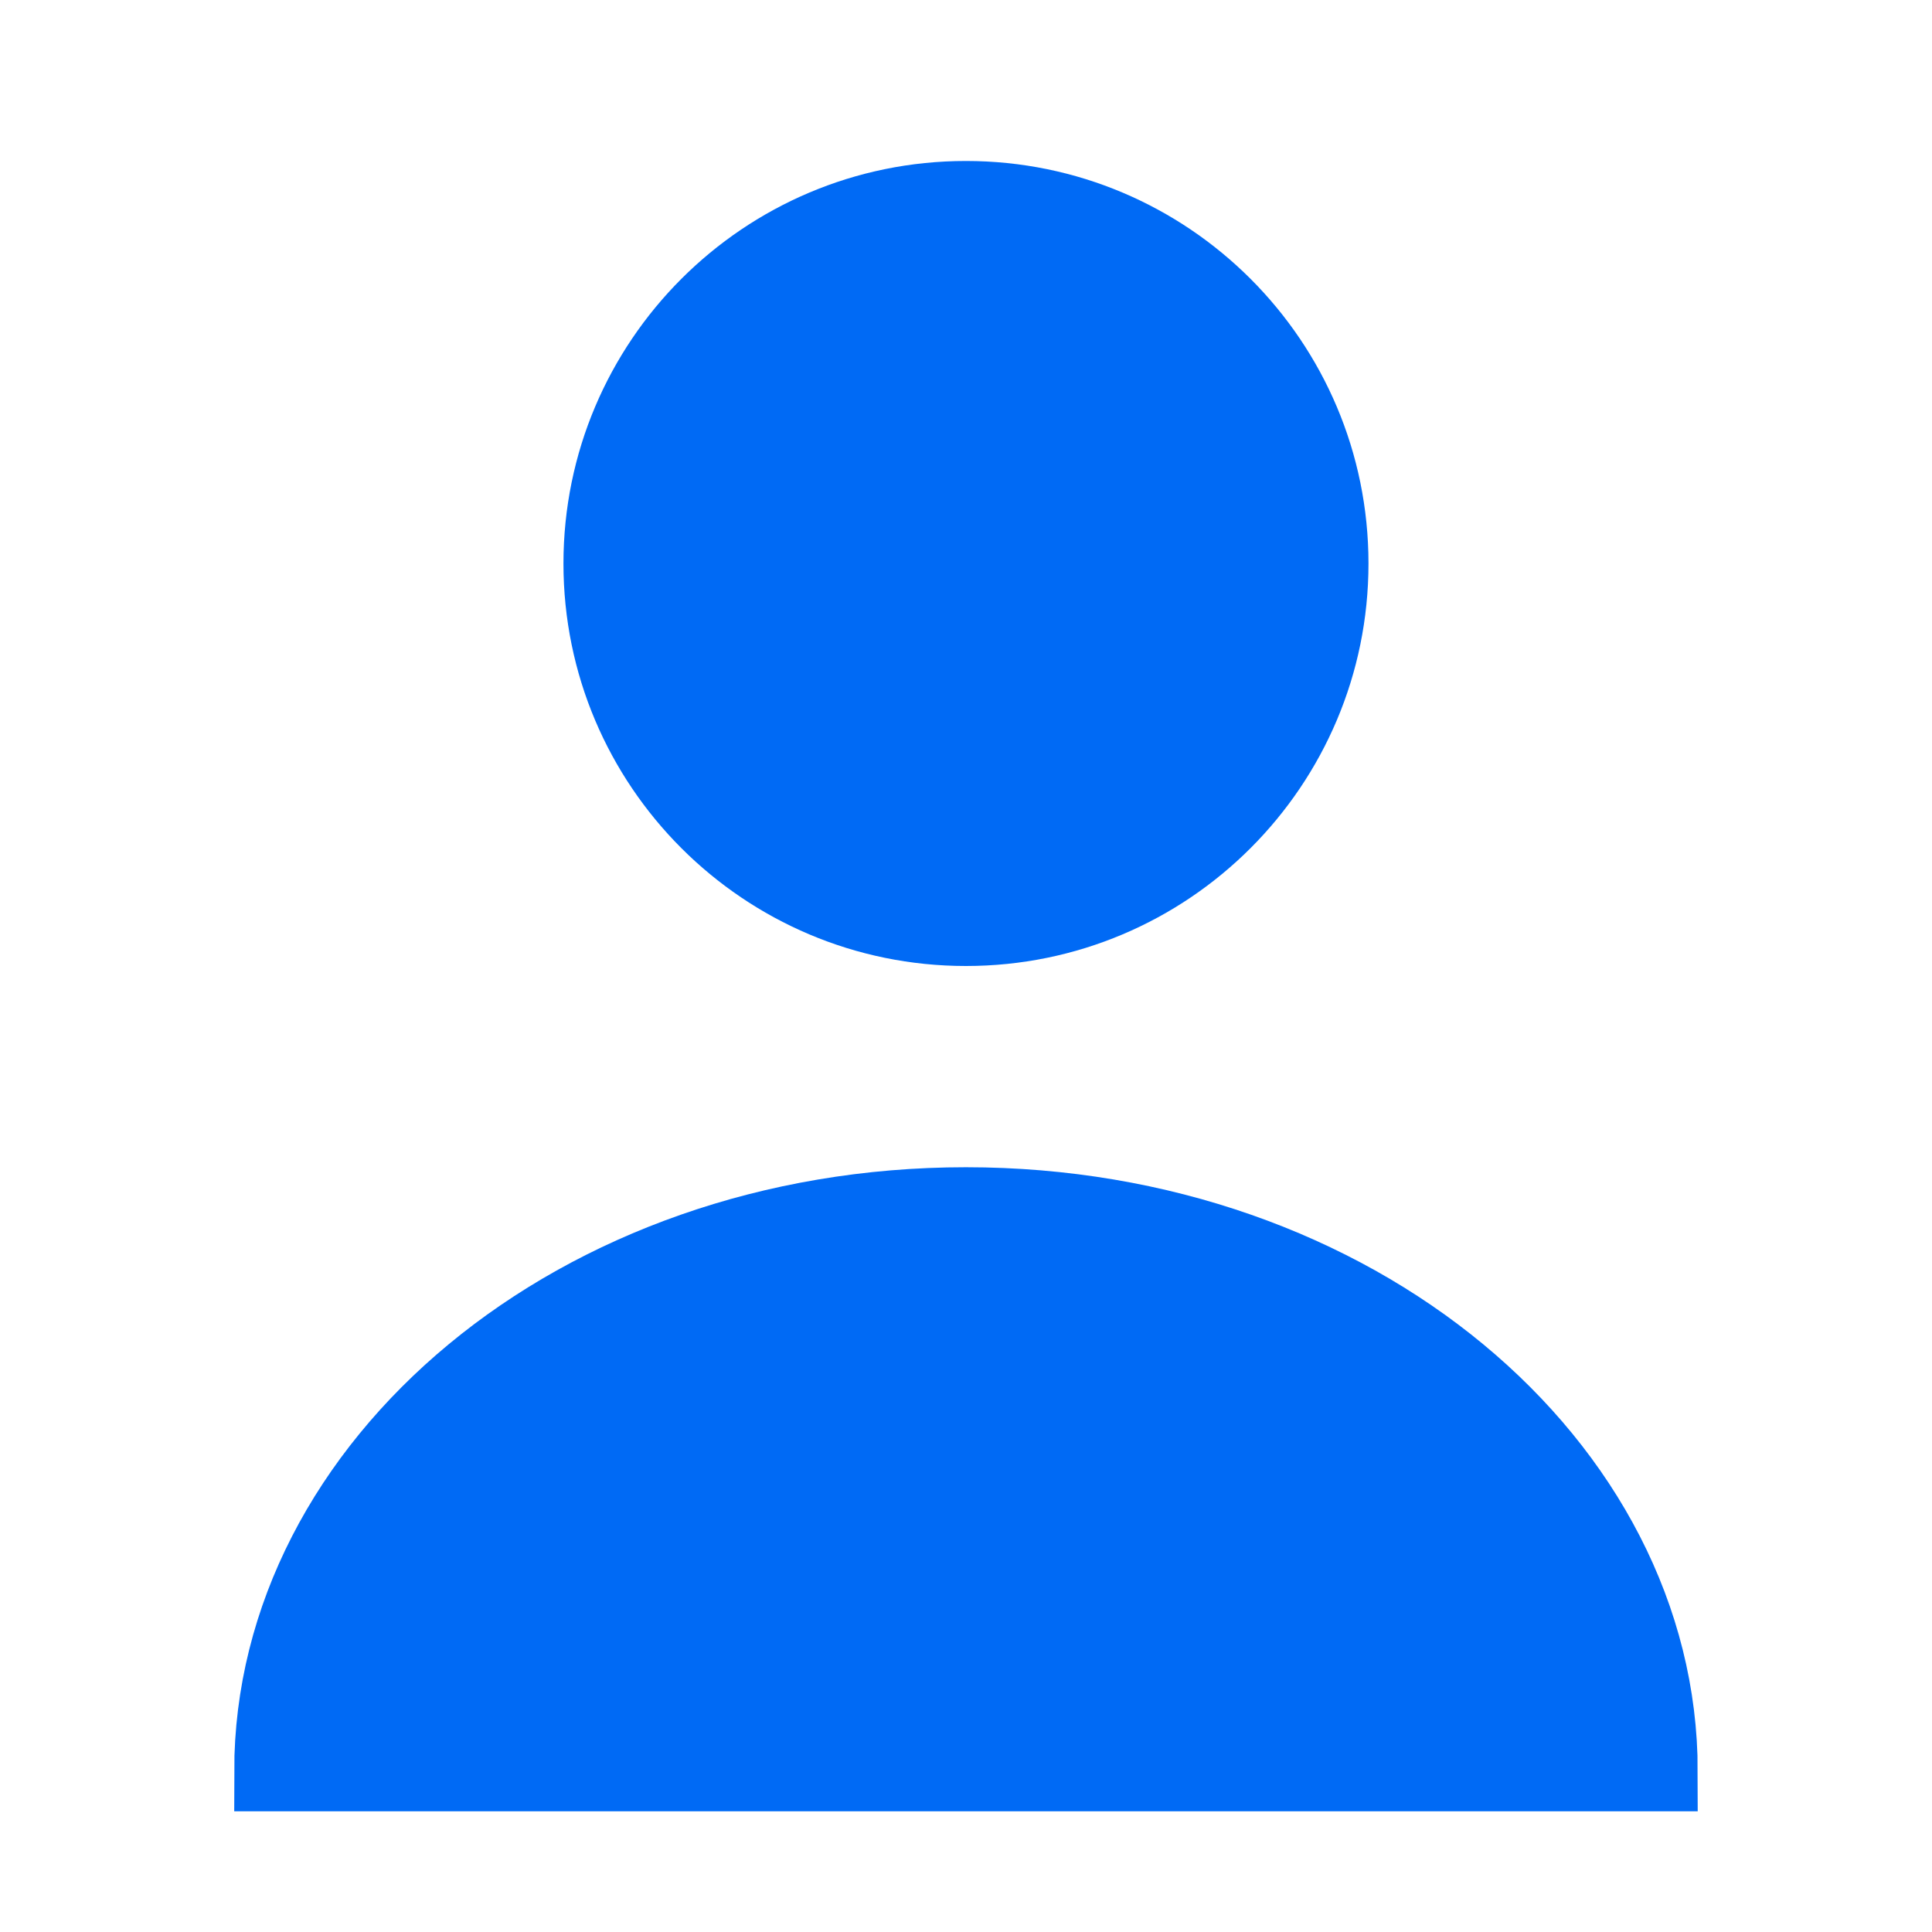 <svg width="28" height="28" viewBox="0 0 28 28" fill="none" xmlns="http://www.w3.org/2000/svg">
<g id="vuesax/bold/user">
<g id="user">
<path id="Vector" d="M13.999 14C17.221 14 19.833 11.388 19.833 8.167C19.833 4.945 17.221 2.333 13.999 2.333C10.778 2.333 8.166 4.945 8.166 8.167C8.166 11.388 10.778 14 13.999 14Z" fill="#006AF5"/>
<path id="Vector_2" d="M3.978 25.667C3.978 21.259 8.366 17.5 13.999 17.5C19.633 17.5 24.021 21.259 24.021 25.667H3.978Z" fill="#006AF5" stroke="#006AF5" stroke-width="1.167"/>
</g>
</g>
</svg>
